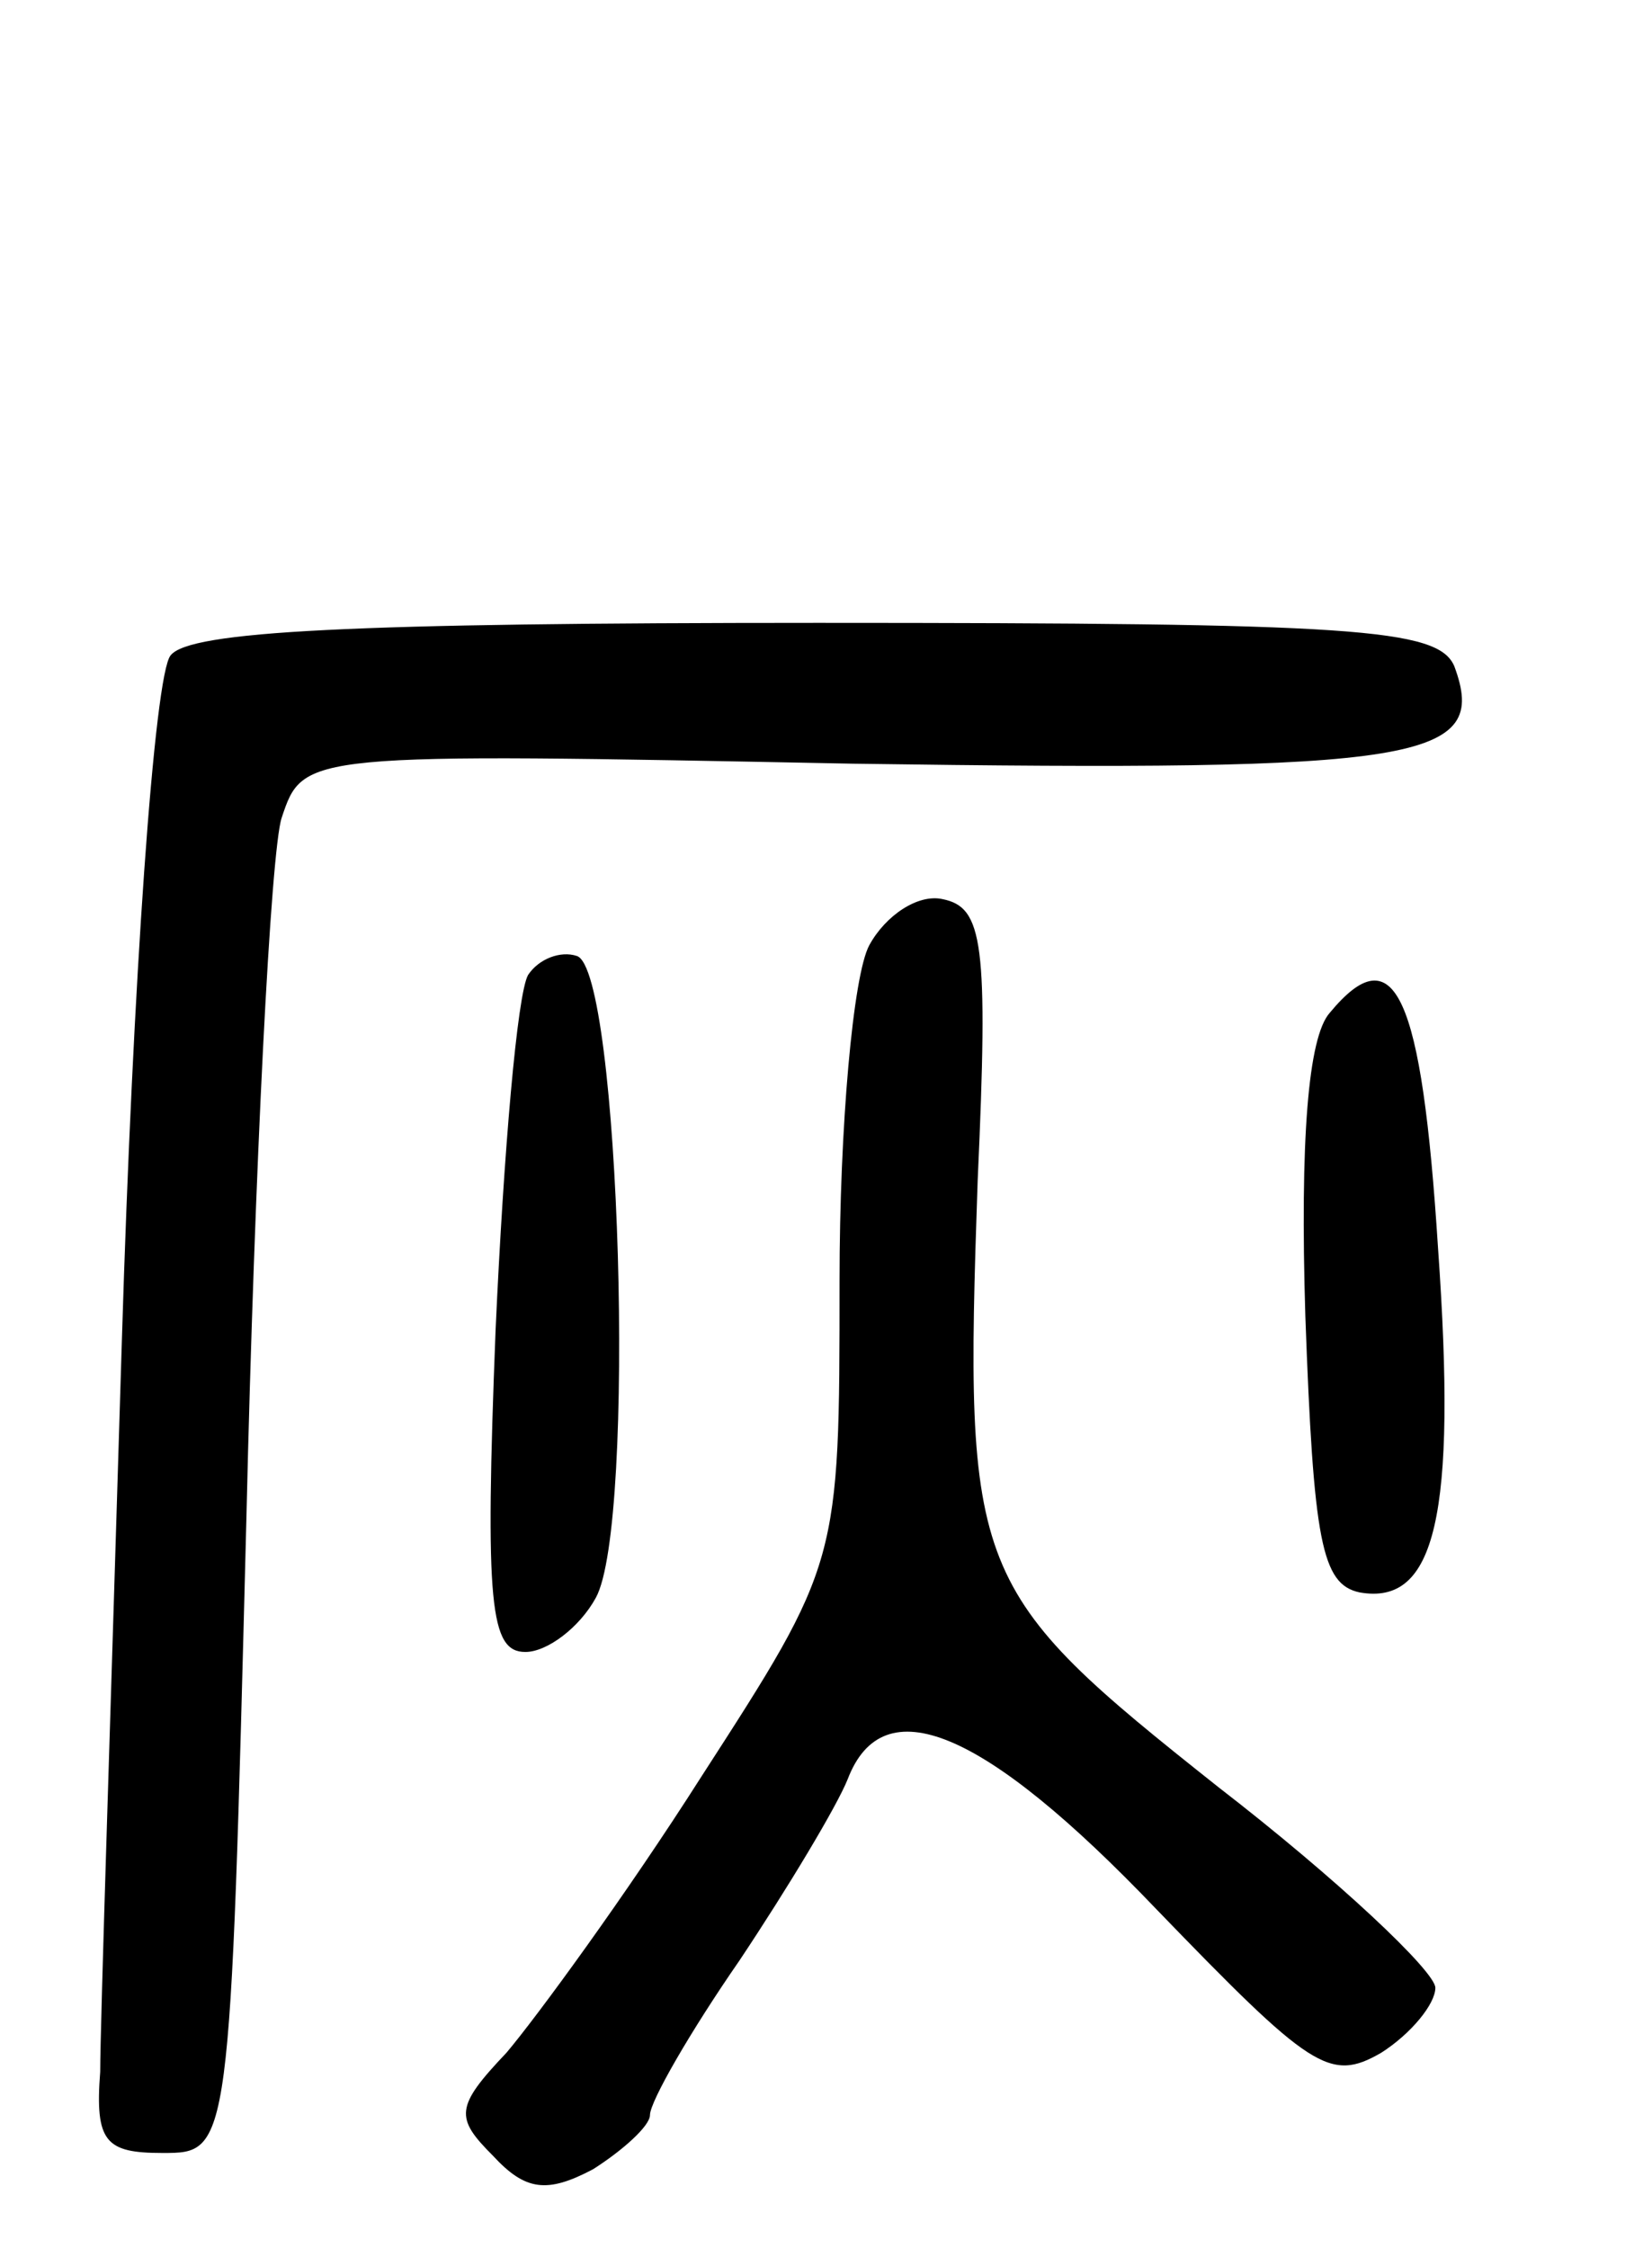 <svg version="1.0" xmlns="http://www.w3.org/2000/svg"
 width="61pt" height="83pt" viewBox="0 0 61 83"
 preserveAspectRatio="xMidYMid meet">
<g transform="translate(0,83) scale(0.1,-0.1)"
fill="#000000" stroke="none">
<path d="M63 588 c-6 -7 -14 -121 -18 -253 -4 -132 -8 -253 -8 -270 -2 -26 2
-30 23 -30 25 0 25 0 31 235 3 129 9 246 13 258 8 24 8 24 211 20 210 -3 235
1 222 36 -6 14 -37 16 -235 16 -172 0 -232 -3 -239 -12z"/>
<path d="M321 481 c-6 -11 -11 -67 -11 -124 0 -104 0 -104 -51 -183 -28 -44
-61 -89 -72 -102 -19 -20 -19 -24 -5 -38 12 -13 20 -14 37 -5 11 7 21 16 21
20 0 5 15 31 33 57 18 27 36 57 40 67 13 34 50 19 114 -48 57 -59 64 -64 83
-53 11 7 20 18 20 24 0 6 -36 40 -80 74 -92 73 -94 78 -89 224 4 88 2 101 -13
104 -9 2 -21 -6 -27 -17z"/>
<path d="M195 470 c-4 -7 -9 -65 -12 -131 -4 -102 -2 -119 11 -119 8 0 20 9
26 20 15 27 9 232 -7 237 -6 2 -14 -1 -18 -7z"/>
<path d="M491 456 c-8 -9 -11 -47 -9 -112 3 -83 6 -99 20 -102 28 -5 36 28 29
127 -6 94 -16 116 -40 87z"/>
</g>
</svg>
